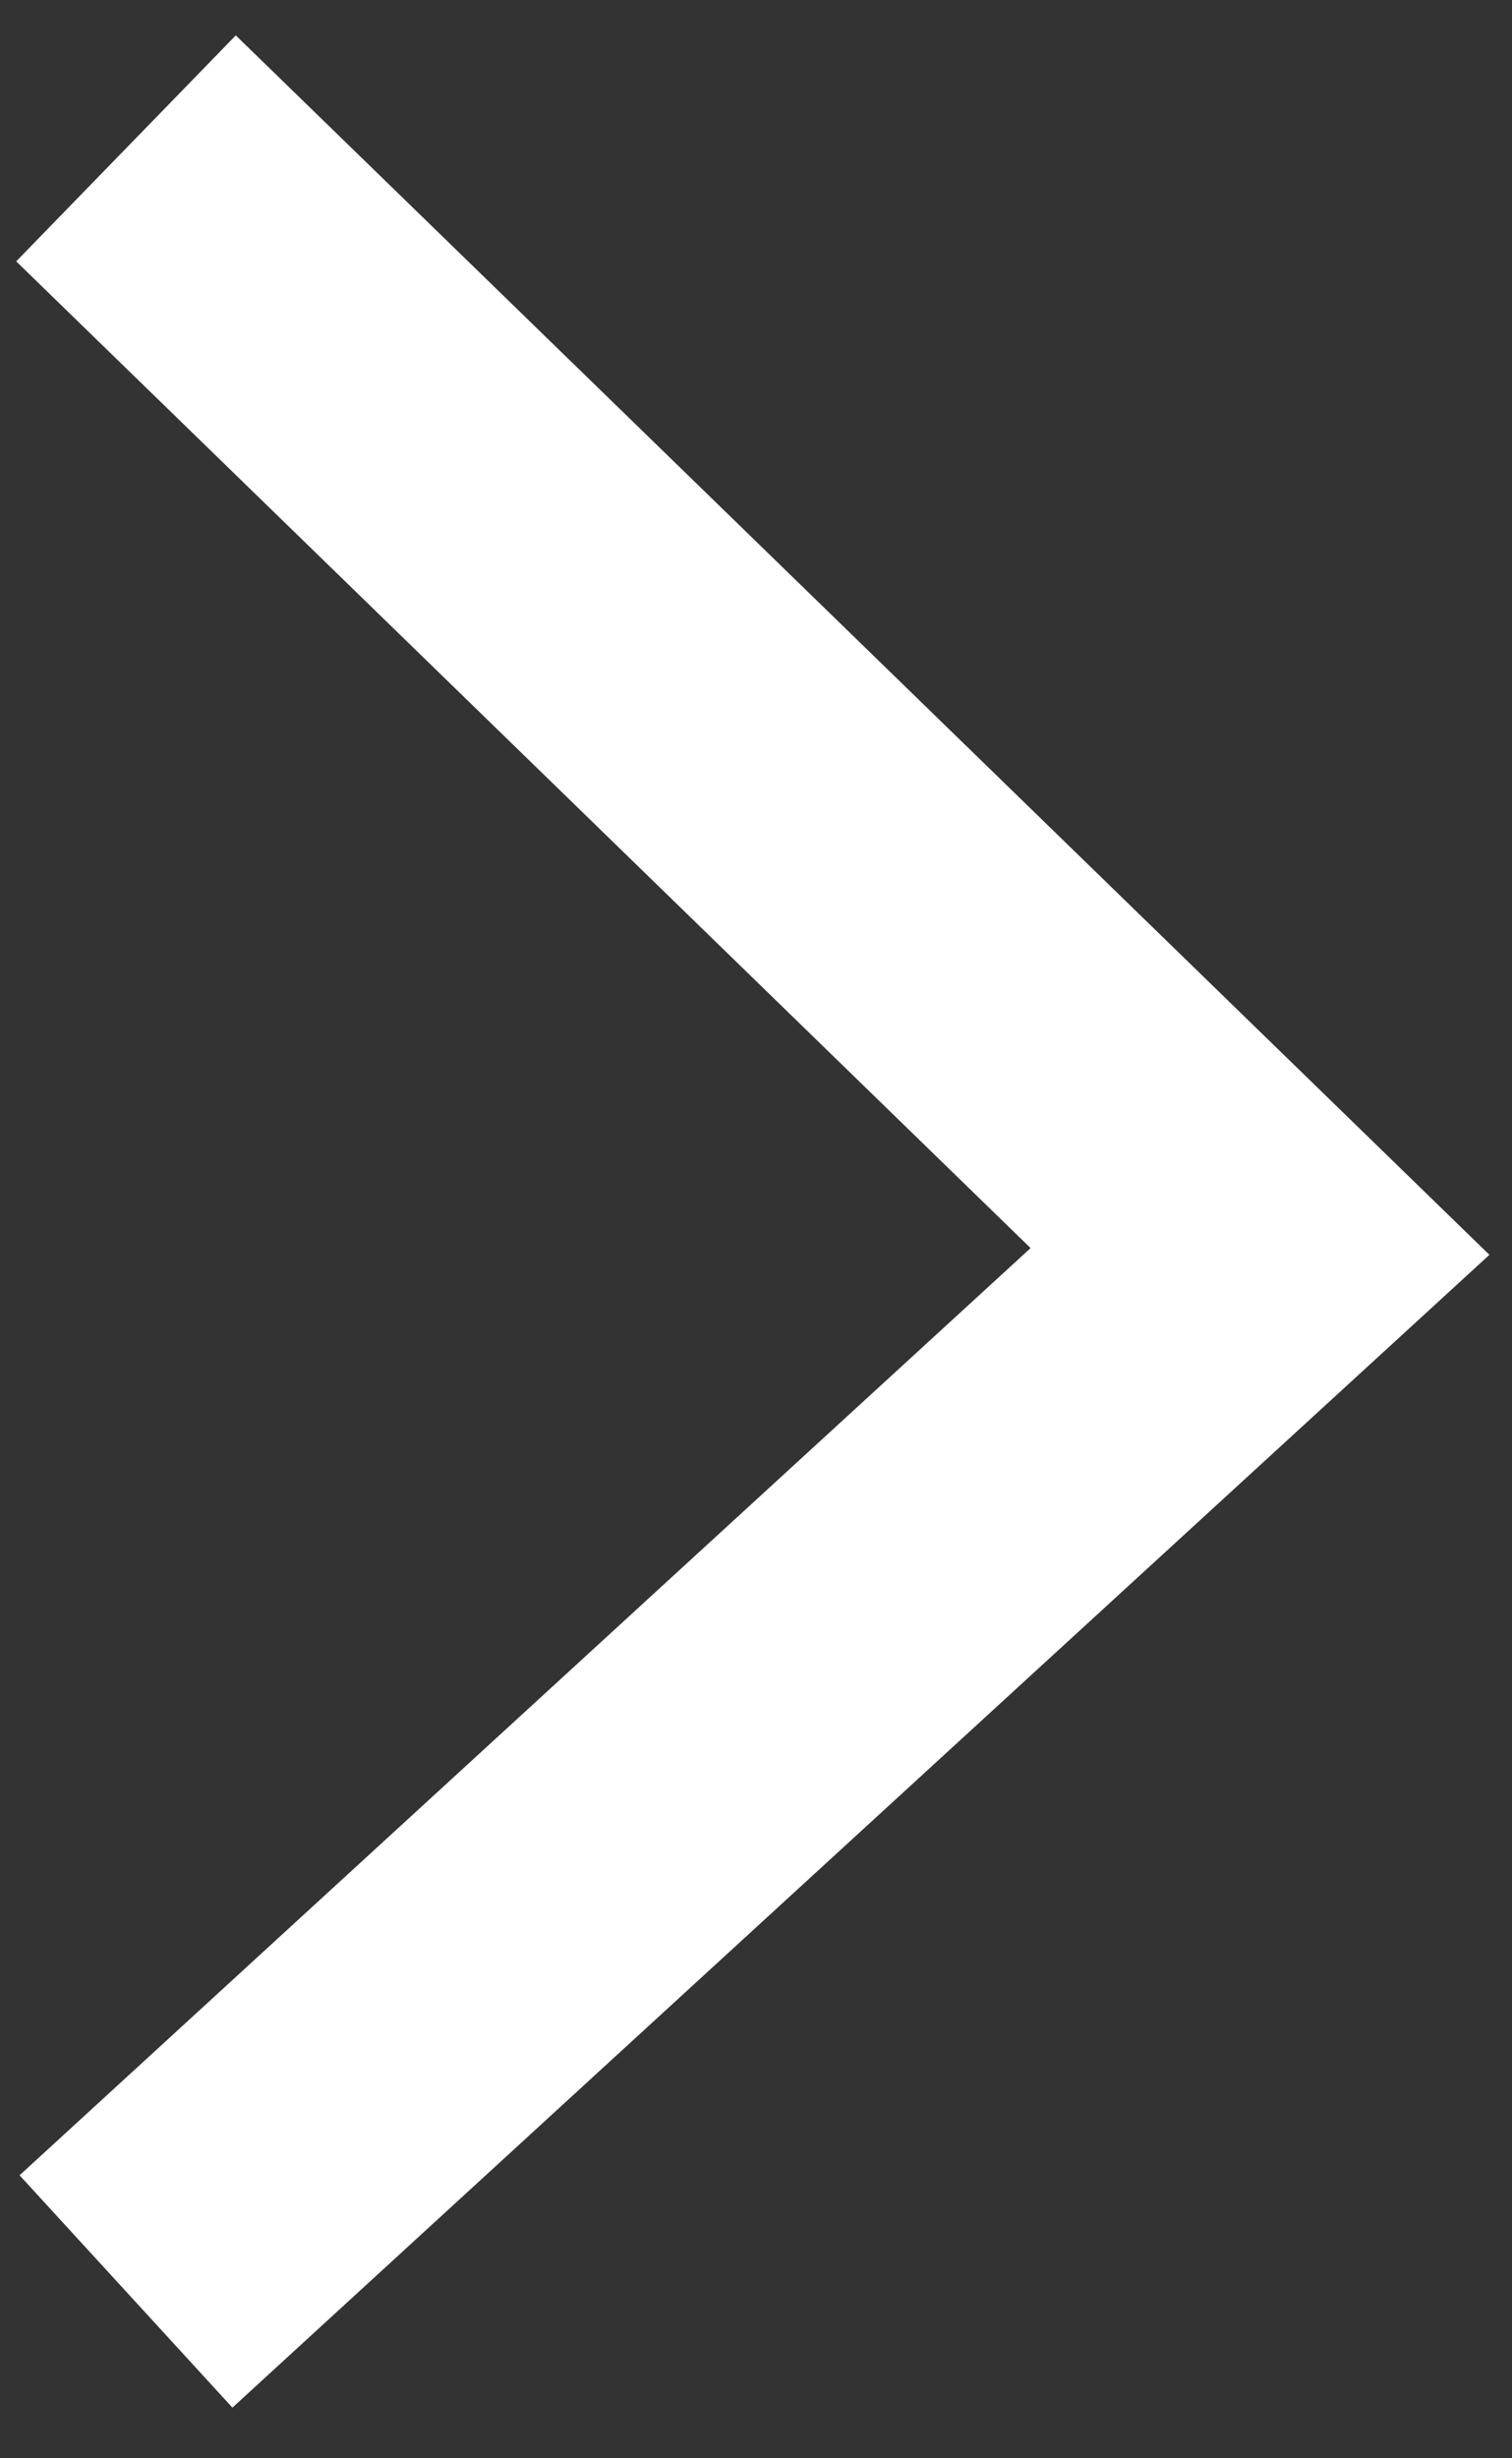 <svg width="24" height="39" viewBox="0 0 24 39" fill="none" xmlns="http://www.w3.org/2000/svg">
<rect x="0" y="0" width="24" height="39" fill="#333333" stroke="none"/>
<path d="M2 36.353L20 19.854L2 2.354" stroke="white" stroke-width="5"/>
</svg>
